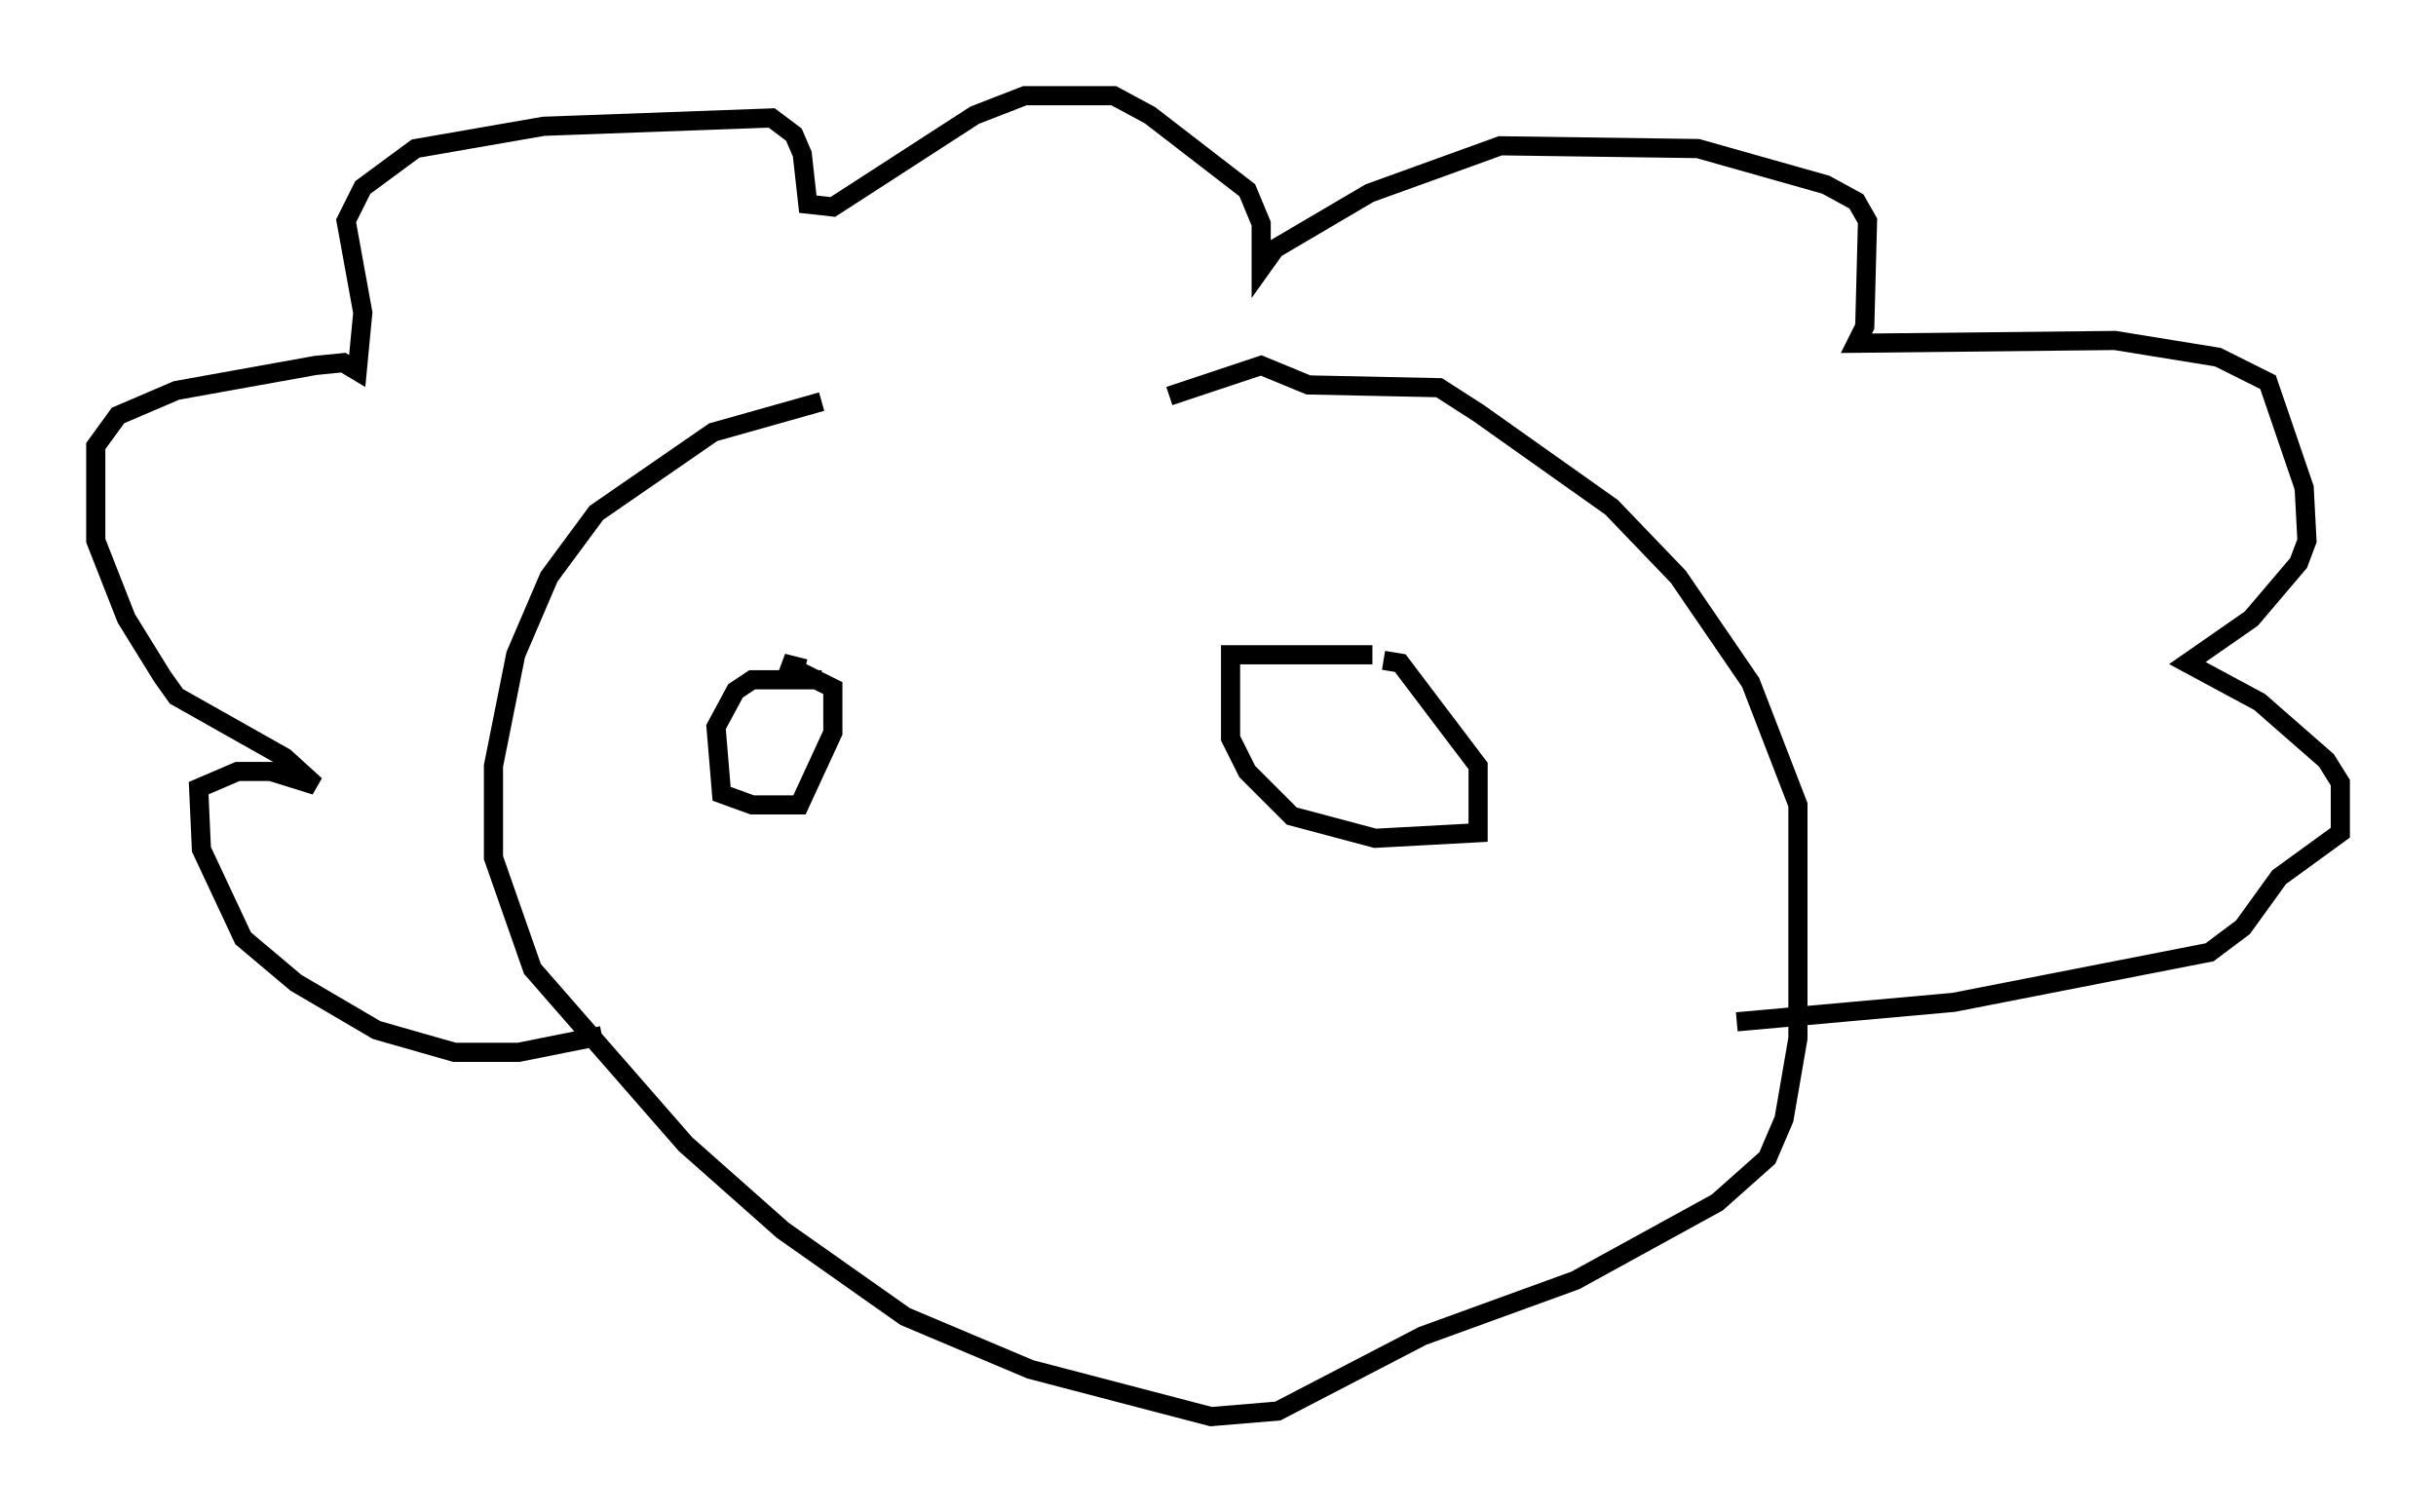 <?xml version="1.0" encoding="utf-8" ?>
<svg baseProfile="full" height="78.994" version="1.1" width="127.218" xmlns="http://www.w3.org/2000/svg" xmlns:ev="http://www.w3.org/2001/xml-events" xmlns:xlink="http://www.w3.org/1999/xlink"><defs /><rect fill="white" height="78.994" width="127.218" x="0" y="0" /><path d="M63.827, 20.978 m-20.916, 0.0 l-5.665, 1.598 -6.101, 4.212 l-2.469, 3.341 -1.743, 4.067 l-1.162, 5.81 0.0, 4.793 l2.034, 5.81 7.989, 9.151 l5.084, 4.503 6.391, 4.503 l6.536, 2.76 9.441, 2.469 l3.486, -0.291 7.553, -3.922 l7.989, -2.905 7.408, -4.067 l2.615, -2.324 0.872, -2.034 l0.726, -4.212 0.0, -12.201 l-2.469, -6.391 -3.777, -5.52 l-3.486, -3.631 -6.972, -4.939 l-2.034, -1.307 -6.827, -0.145 l-2.469, -1.017 -4.793, 1.598 m-29.631, 33.408 l-4.358, 0.872 -3.341, 0.0 l-4.067, -1.162 -4.212, -2.469 l-2.76, -2.324 -2.179, -4.648 l-0.145, -3.196 2.034, -0.872 l1.743, 0.0 2.324, 0.726 l-1.598, -1.453 -5.665, -3.196 l-0.726, -1.017 -1.888, -3.05 l-1.598, -4.067 0.0, -4.939 l1.162, -1.598 3.05, -1.307 l7.263, -1.307 1.453, -0.145 l0.726, 0.436 0.291, -3.05 l-0.872, -4.793 0.872, -1.743 l2.76, -2.034 6.682, -1.162 l11.911, -0.436 1.162, 0.872 l0.436, 1.017 0.291, 2.615 l1.307, 0.145 7.408, -4.793 l2.615, -1.017 4.648, 0.0 l1.888, 1.017 5.084, 3.922 l0.726, 1.743 0.0, 2.324 l0.726, -1.017 4.939, -2.905 l6.827, -2.469 10.313, 0.145 l6.682, 1.888 1.598, 0.872 l0.581, 1.017 -0.145, 5.52 l-0.436, 0.872 13.508, -0.145 l5.374, 0.872 2.615, 1.307 l1.888, 5.52 0.145, 2.76 l-0.436, 1.162 -2.469, 2.905 l-3.341, 2.324 3.777, 2.034 l3.486, 3.05 0.726, 1.162 l0.0, 2.615 -3.196, 2.324 l-1.888, 2.615 -1.743, 1.307 l-13.363, 2.615 -11.33, 1.017 m-47.788, -17.866 l-3.631, 0.0 -0.872, 0.581 l-1.017, 1.888 0.291, 3.486 l1.598, 0.581 2.469, 0.0 l1.743, -3.777 0.0, -2.324 l-2.615, -1.307 1.162, 0.291 m29.631, -0.726 l-7.408, 0.0 0.0, 4.358 l0.872, 1.743 2.324, 2.324 l4.358, 1.162 5.374, -0.291 l0.0, -3.486 -4.067, -5.374 l-0.872, -0.145 " fill="none" stroke="black" stroke-width="1" /></svg>